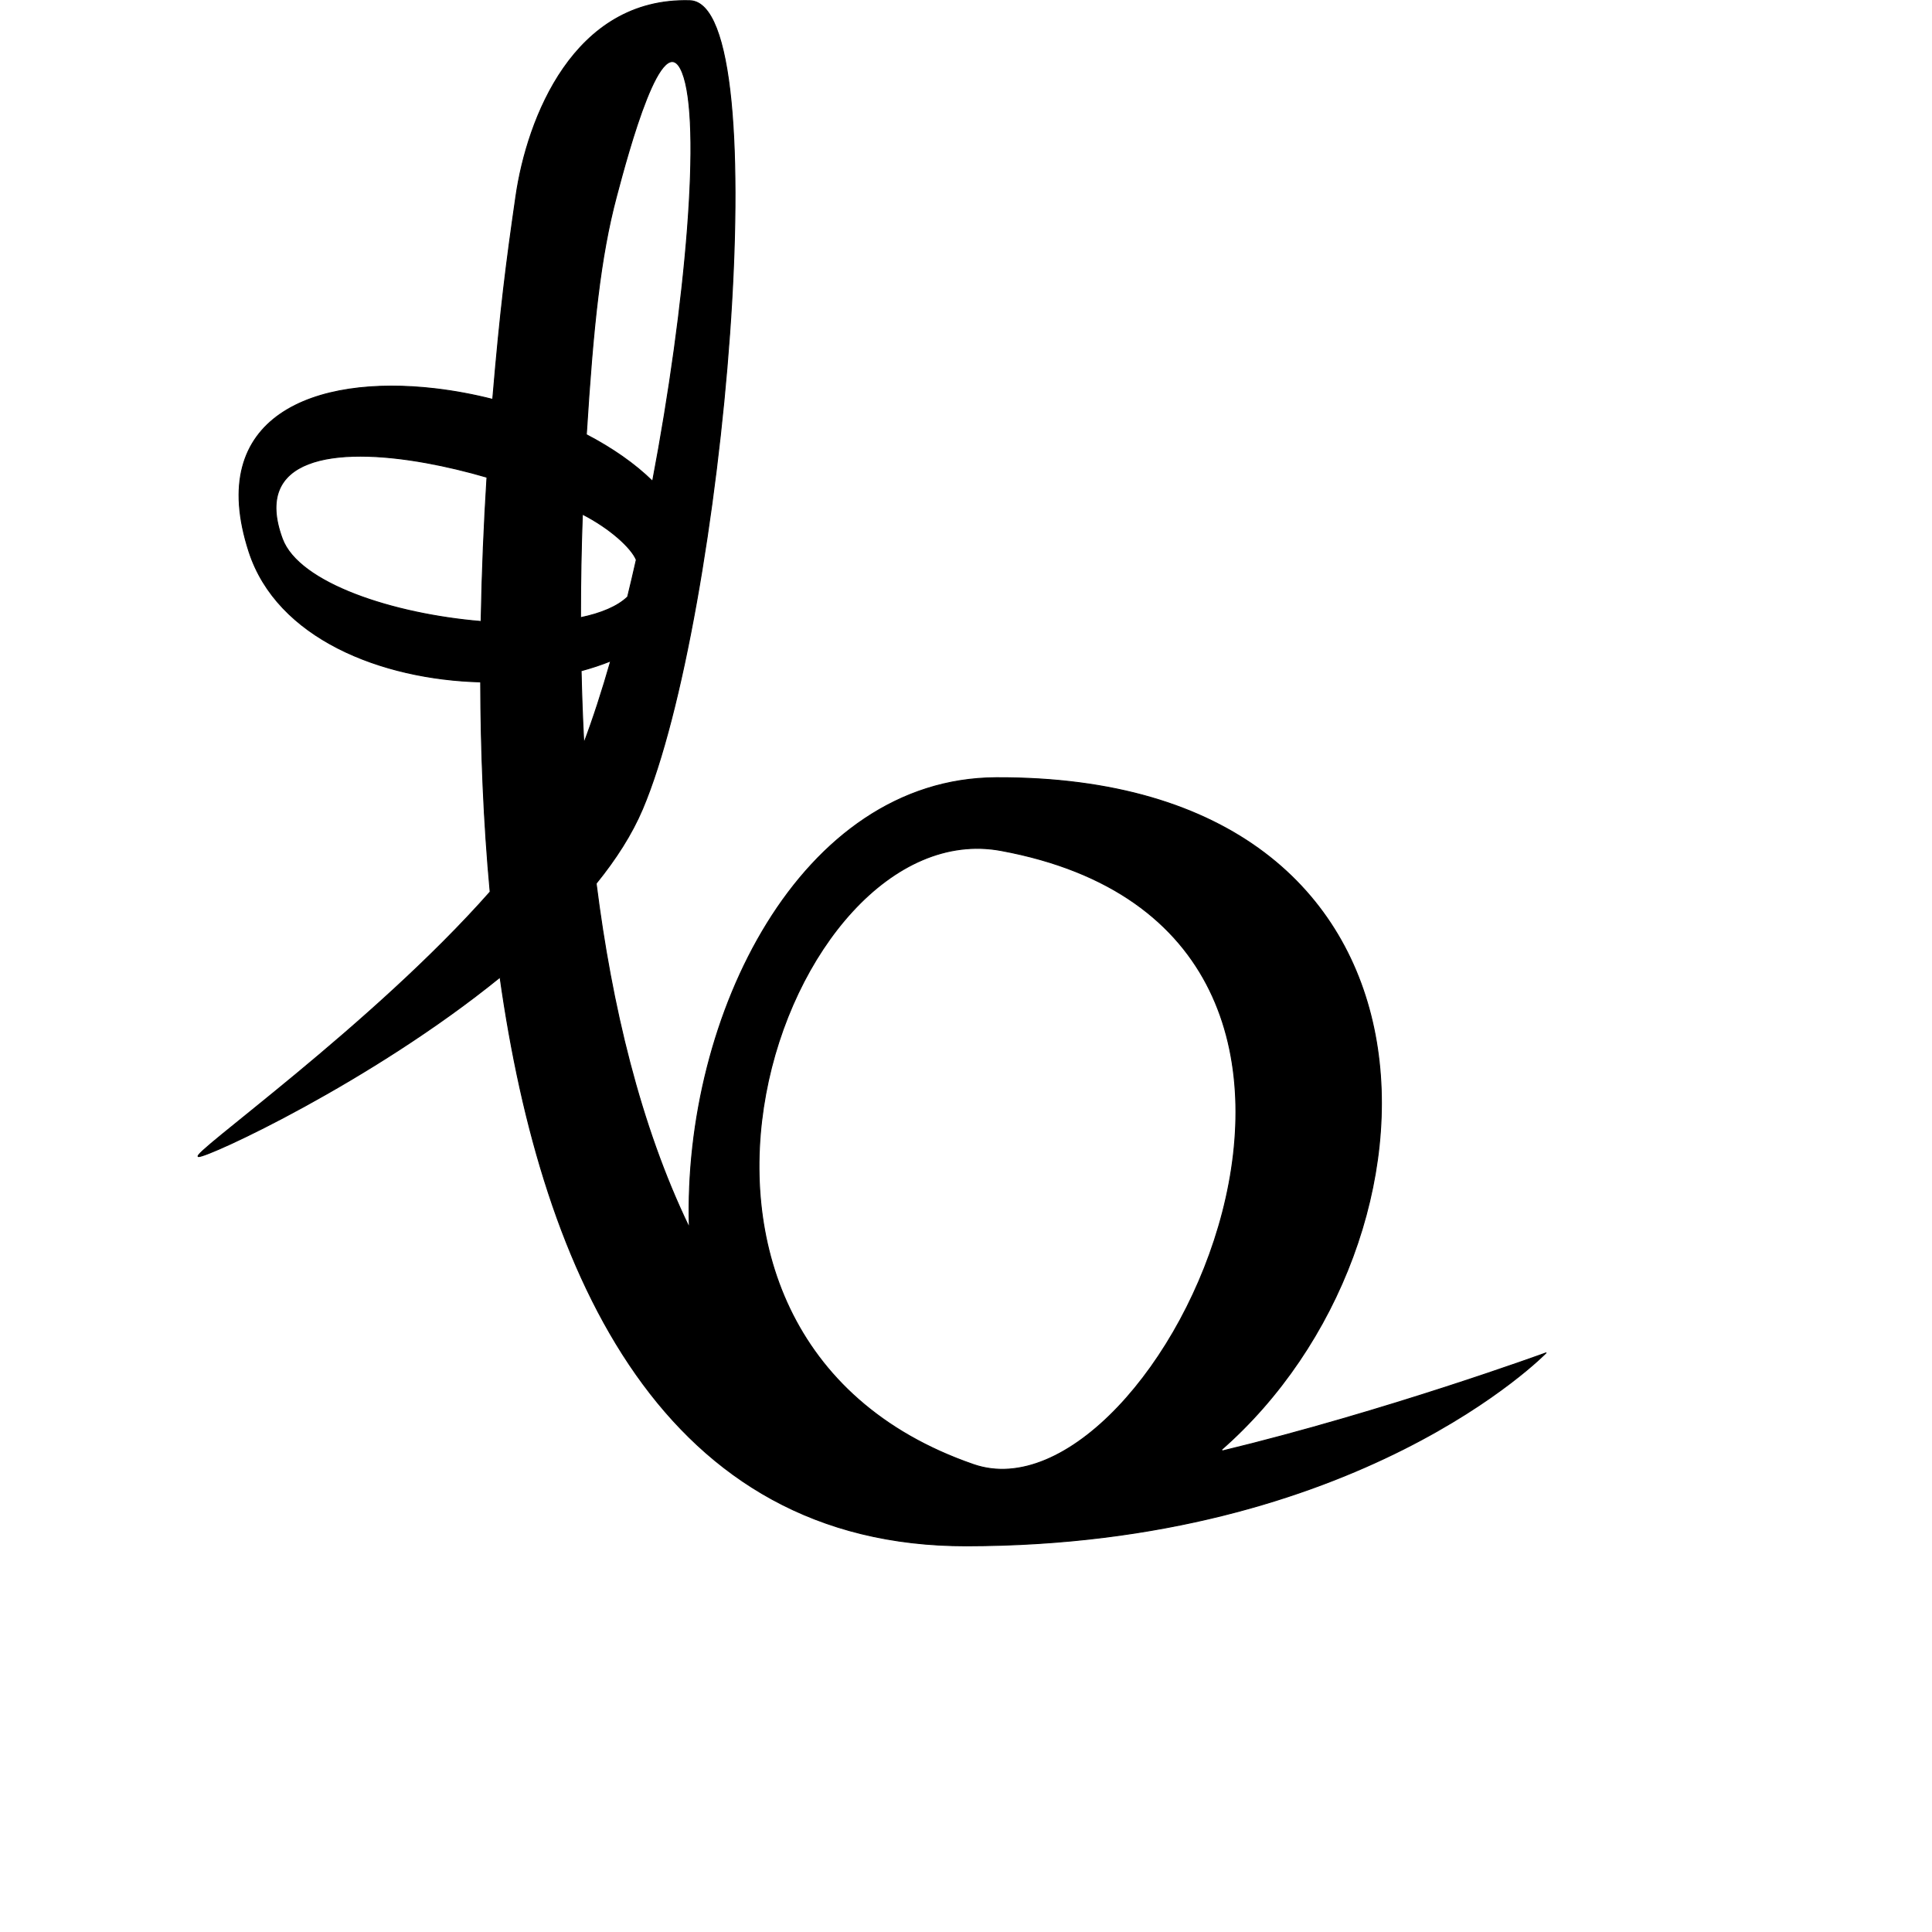 <?xml version="1.0" encoding="UTF-8" standalone="no"?>
<!DOCTYPE svg PUBLIC "-//W3C//DTD SVG 1.1//EN" "http://www.w3.org/Graphics/SVG/1.1/DTD/svg11.dtd">
<svg width="100%" height="100%" viewBox="0 0 2048 2048" version="1.1" xmlns="http://www.w3.org/2000/svg" xmlns:xlink="http://www.w3.org/1999/xlink" xml:space="preserve" xmlns:serif="http://www.serif.com/" style="fill-rule:evenodd;clip-rule:evenodd;stroke-linecap:round;stroke-linejoin:round;stroke-miterlimit:1.5;">
    <g id="レイヤー5">
        <path d="M731.287,0.726C608.189,-2.733 558.816,125.532 546.893,208.015C536.556,279.524 530.398,327.771 522.294,423.369C502.144,418.262 481.74,414.452 461.641,412.09C333.216,397 217.277,441.058 263.928,584.789C293.672,676.433 403.497,720.083 509.521,722.859C509.747,795.566 512.67,870.784 519.591,945.423C394.391,1087.38 198.694,1225.33 210.417,1226.04C220.643,1226.66 393.373,1146.87 530.083,1035.84C575.021,1354.61 704.674,1638.96 1024.39,1638.64C1440.87,1638.22 1638.89,1434.1 1638.89,1434.1C1638.89,1434.1 1468.42,1496.43 1295.27,1538.17C1295.42,1537.75 1295.49,1537.53 1295.49,1537.53L1294.39,1537.07C1546.82,1316.36 1557.18,822.313 1055.81,824.414C848.694,825.282 724.124,1076.57 730.72,1300.2L730.76,1301.52C730.821,1301.64 730.813,1303.15 730.76,1301.52L730.175,1300.3C678.438,1192.96 648.268,1065.89 631.946,936.498C652.798,910.787 669.75,884.354 681.084,857.606C766.97,654.911 824.757,3.353 731.287,0.726ZM1061.17,901.609C945.873,880.258 839.627,1008.79 811.686,1159.76C783.745,1310.72 834.108,1484.12 1032.03,1552.5C1227.6,1620.08 1530.61,988.537 1061.17,901.609ZM647.388,700.626C637.48,704.62 626.976,708.094 616.006,711.038C616.562,736.418 617.497,762.12 618.872,787.976C628.75,761.869 638.304,732.375 647.388,700.626ZM516.212,505.908C494.945,499.702 473.101,494.439 451.796,490.583C353.887,472.864 267.36,484.858 299.258,571.176C316.749,618.505 417.123,651.091 510,658.79C510.95,605.437 513.207,554.026 516.212,505.908ZM617.344,545.004C616.065,580.27 615.333,617.029 615.37,654.759C637.117,650.244 654.633,642.994 665.314,632.714C668.466,619.803 671.54,606.677 674.527,593.4C673.989,591.714 675.255,595.138 674.527,593.4C669.081,580.405 646.481,559.905 617.344,545.004ZM691.762,510.199C727.379,323.077 744.132,128.923 723.308,76.908C702.553,25.064 666.128,160.473 653.398,208.476C636.434,272.448 628.804,344.597 621.523,460.737C648.734,474.939 672.871,491.623 691.762,510.199Z" style="stroke:black;stroke-width:1px;"/>
    </g>
</svg>
